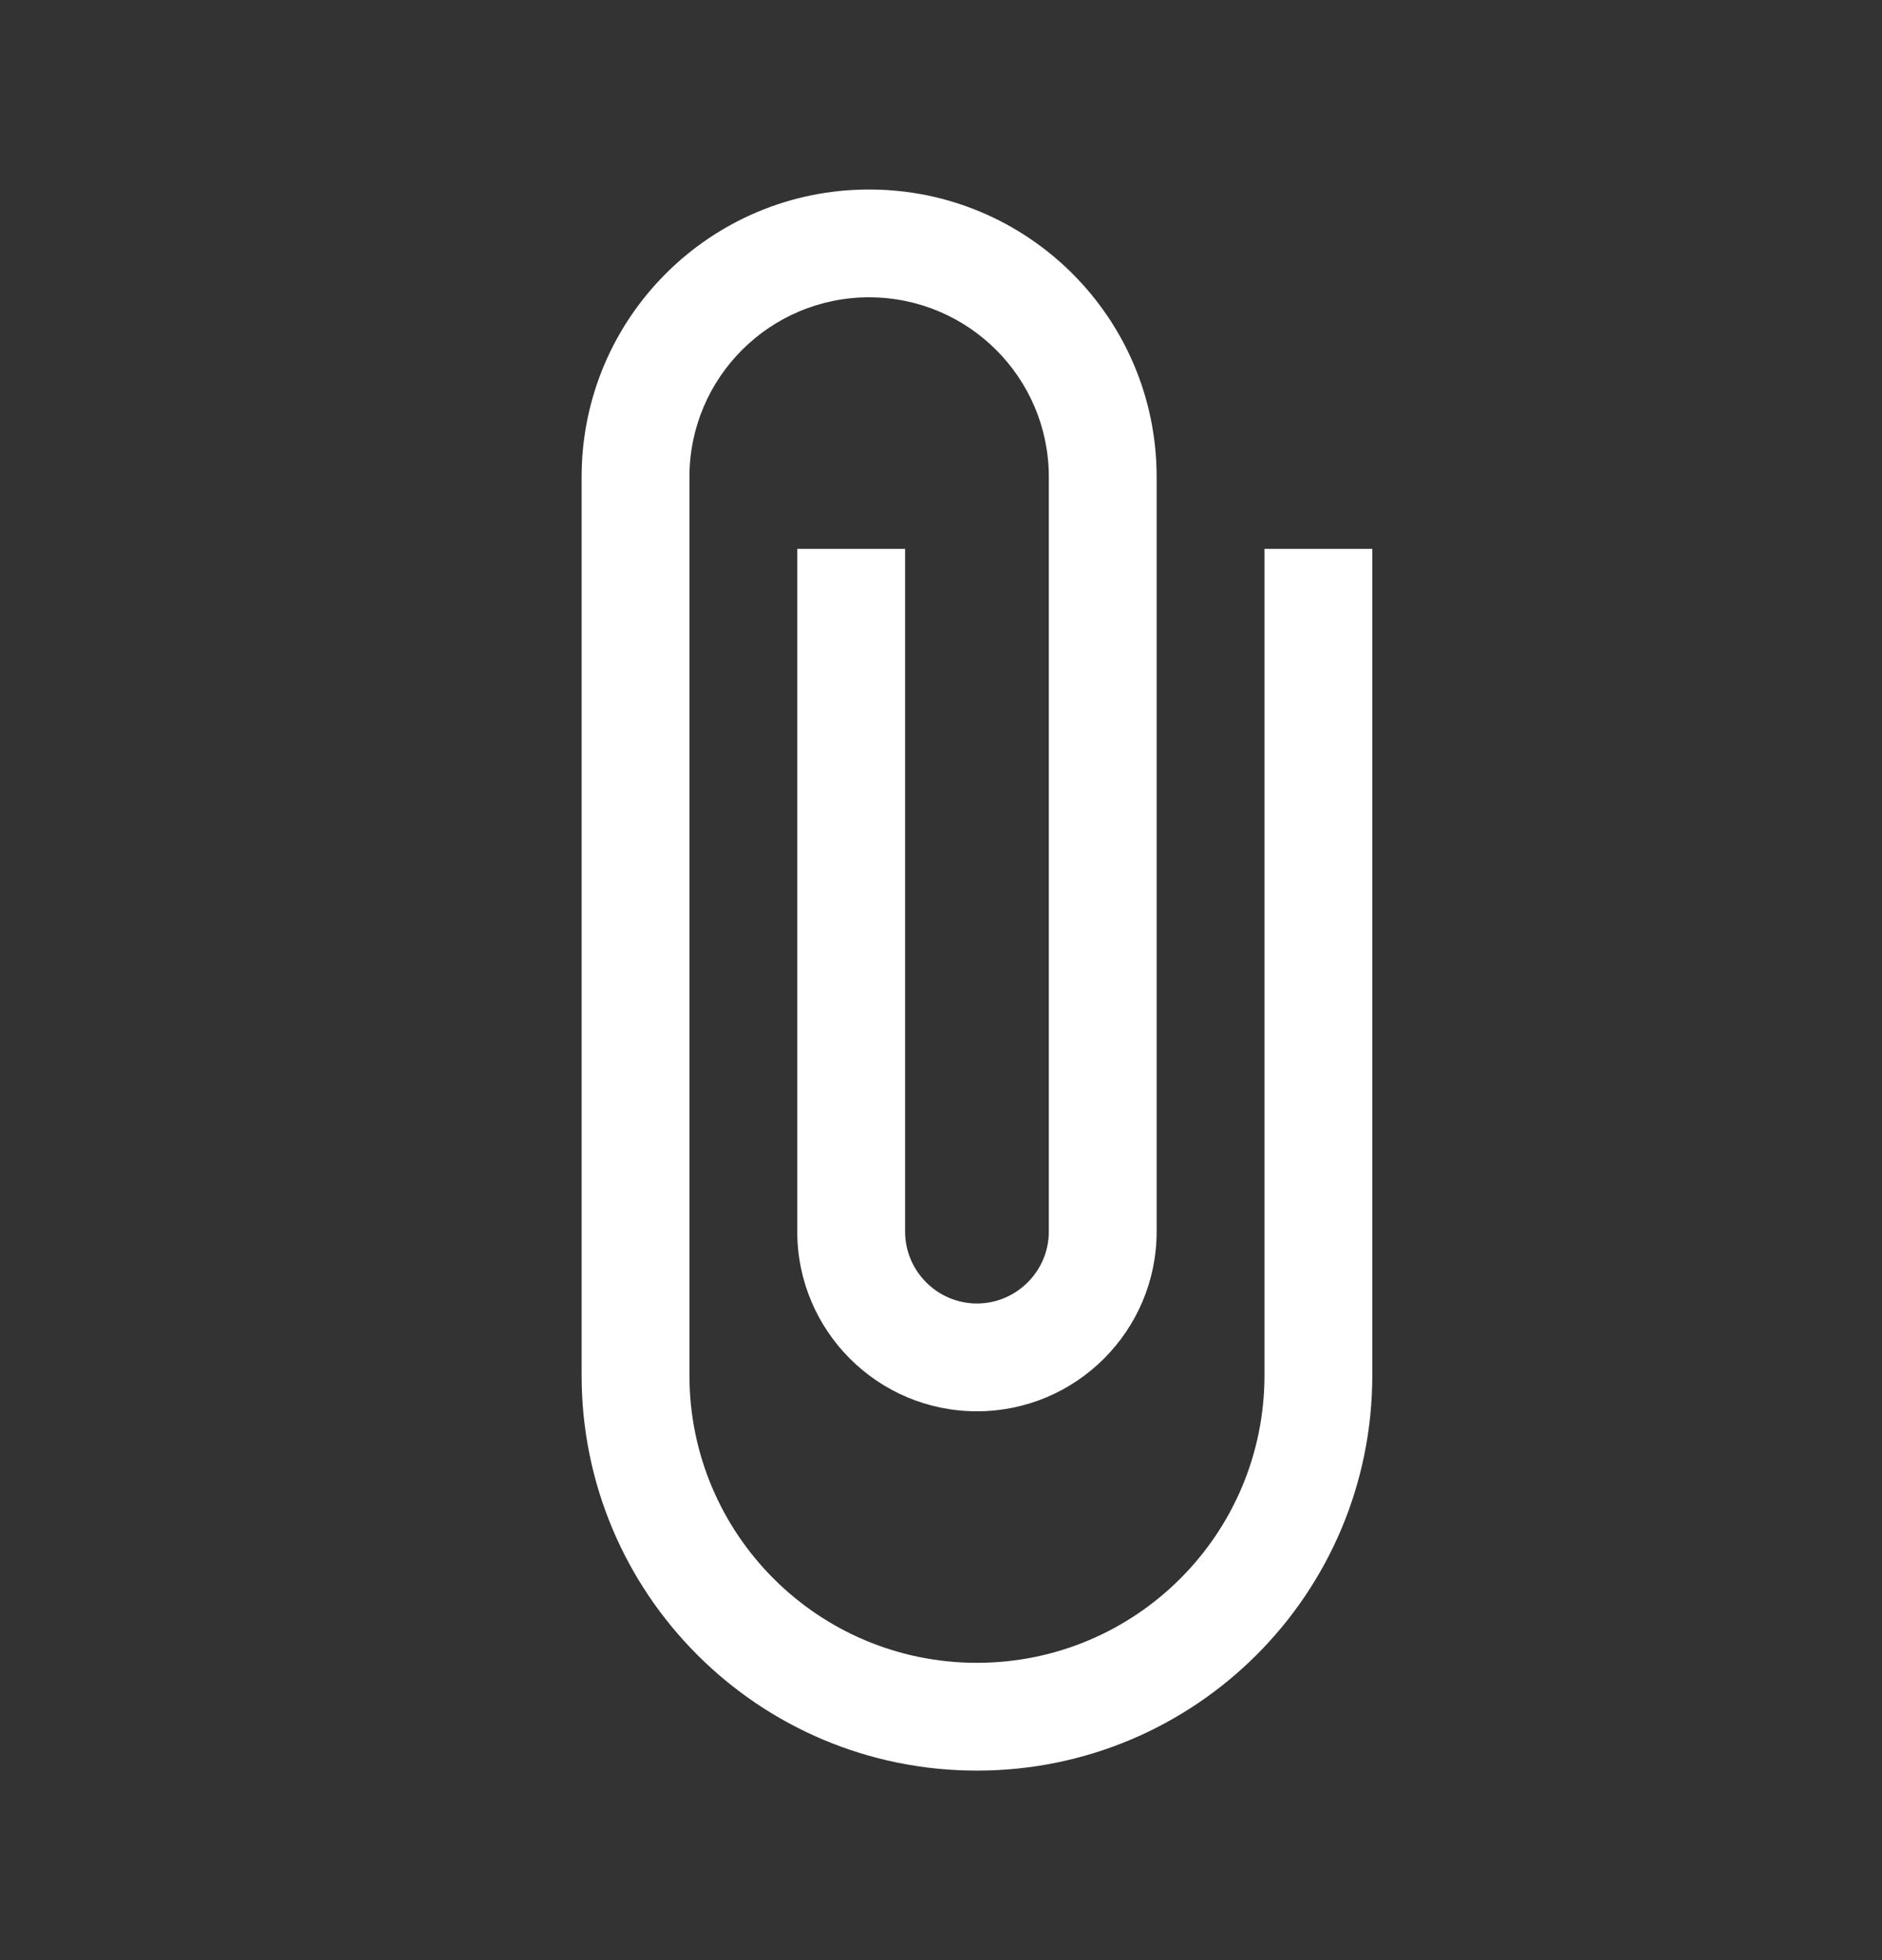 <svg width="24" height="25" viewBox="0 0 24 25" fill="none" xmlns="http://www.w3.org/2000/svg">
<rect x="0" y="0" width="24" height="25" fill="#333333" stroke="none"/>
<g id="Draft Toolbar Icons">
<path id="Vector" d="M16.125 7V17.541C16.125 19.567 14.484 21.208 12.458 21.208C10.432 21.208 8.792 19.567 8.792 17.541V6.083C8.792 4.818 9.818 3.792 11.083 3.792C12.348 3.792 13.375 4.818 13.375 6.083V15.708C13.375 16.212 12.963 16.625 12.458 16.625C11.954 16.625 11.542 16.212 11.542 15.708V7H10.167V15.708C10.167 16.973 11.193 18 12.458 18C13.723 18 14.75 16.973 14.75 15.708V6.083C14.75 4.057 13.109 2.417 11.083 2.417C9.057 2.417 7.417 4.057 7.417 6.083V17.541C7.417 20.328 9.672 22.583 12.458 22.583C15.245 22.583 17.5 20.328 17.5 17.541V7H16.125Z" fill="#fff"/>
</g>
</svg>
